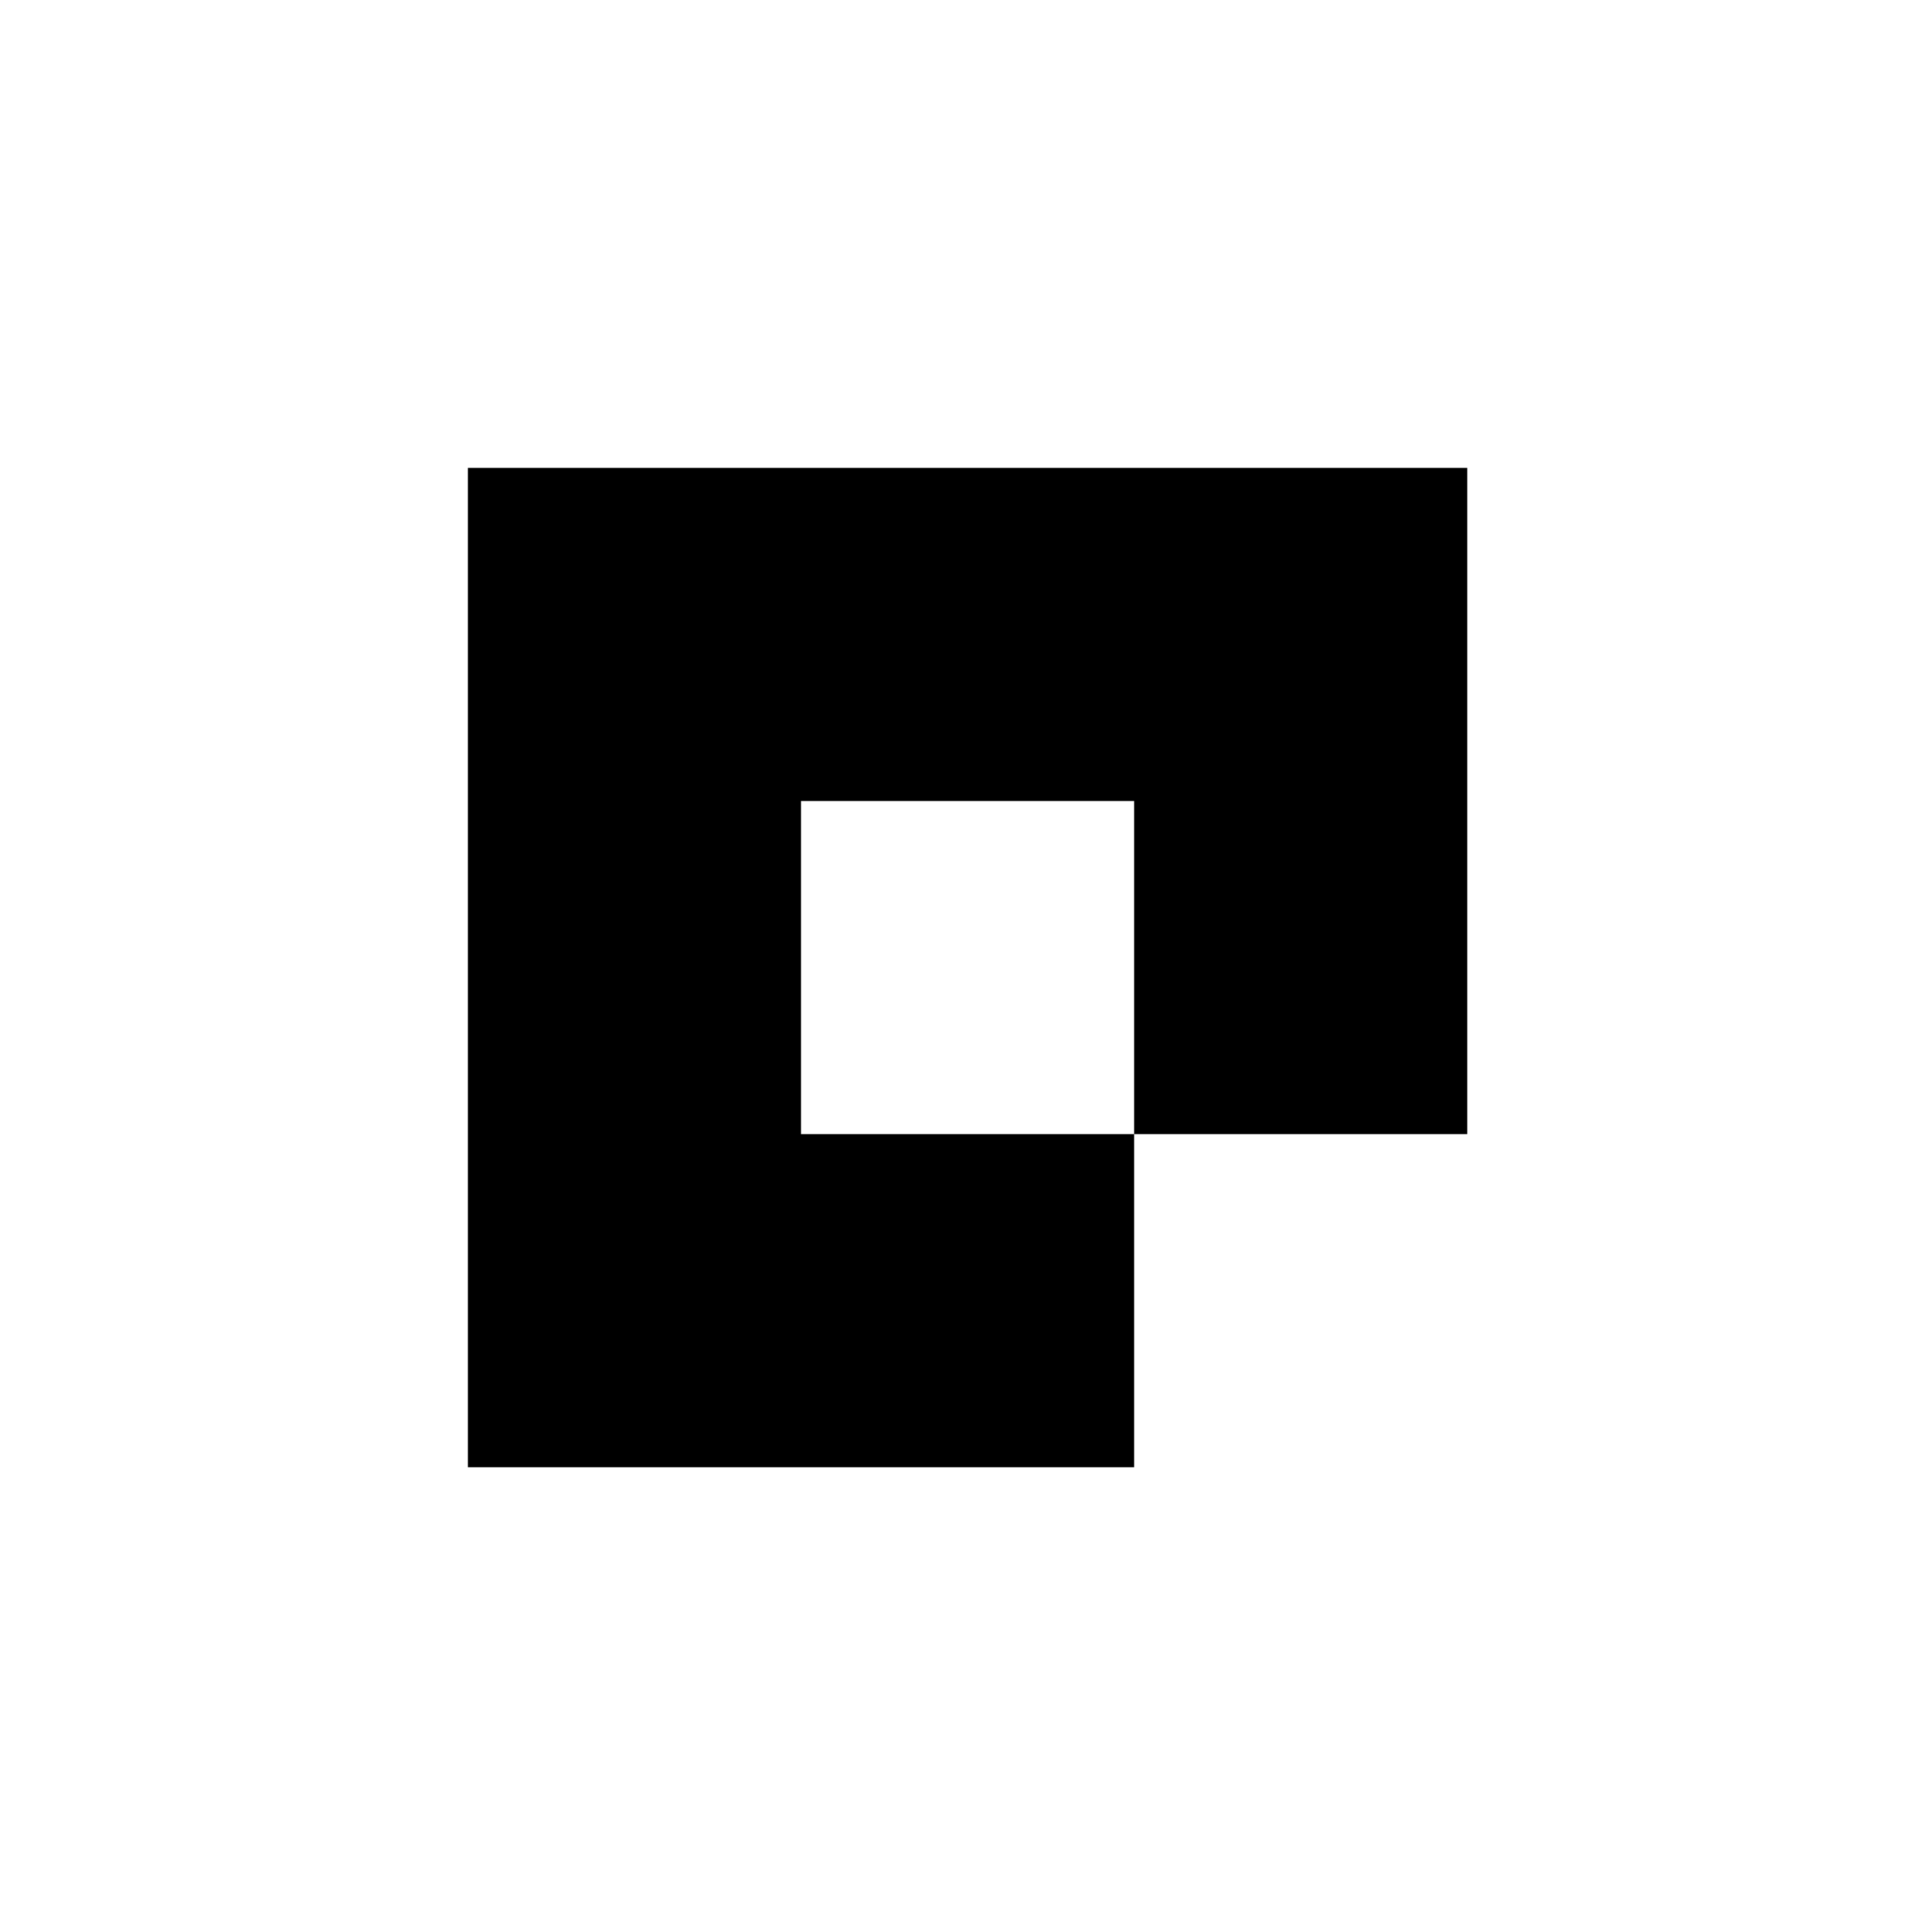 <?xml version="1.0" encoding="UTF-8"?>
<svg width="256px" height="256px" viewBox="0 0 256 256" version="1.1" xmlns="http://www.w3.org/2000/svg" xmlns:xlink="http://www.w3.org/1999/xlink">
    <!-- Generator: Sketch 52.6 (67491) - http://www.bohemiancoding.com/sketch -->
    <title>logo / papriika-bug</title>
    <desc>Created with Sketch.</desc>
    <g id="Symbols" stroke="none" stroke-width="1" fill="none" fill-rule="evenodd">
        <g id="Logo-/-papriika-bug" fill="#000000">
            <g id="papriika-bug">
                <polygon points="150.275 62 106.137 62 62 62 62 106.138 62 150.274 62 194.412 106.137 194.412 150.275 194.412 150.275 150.274 106.137 150.274 106.137 106.138 150.275 106.138 150.275 150.274 194.413 150.274 194.413 106.138 194.413 62"></polygon>
            </g>
        </g>
    </g>
</svg>